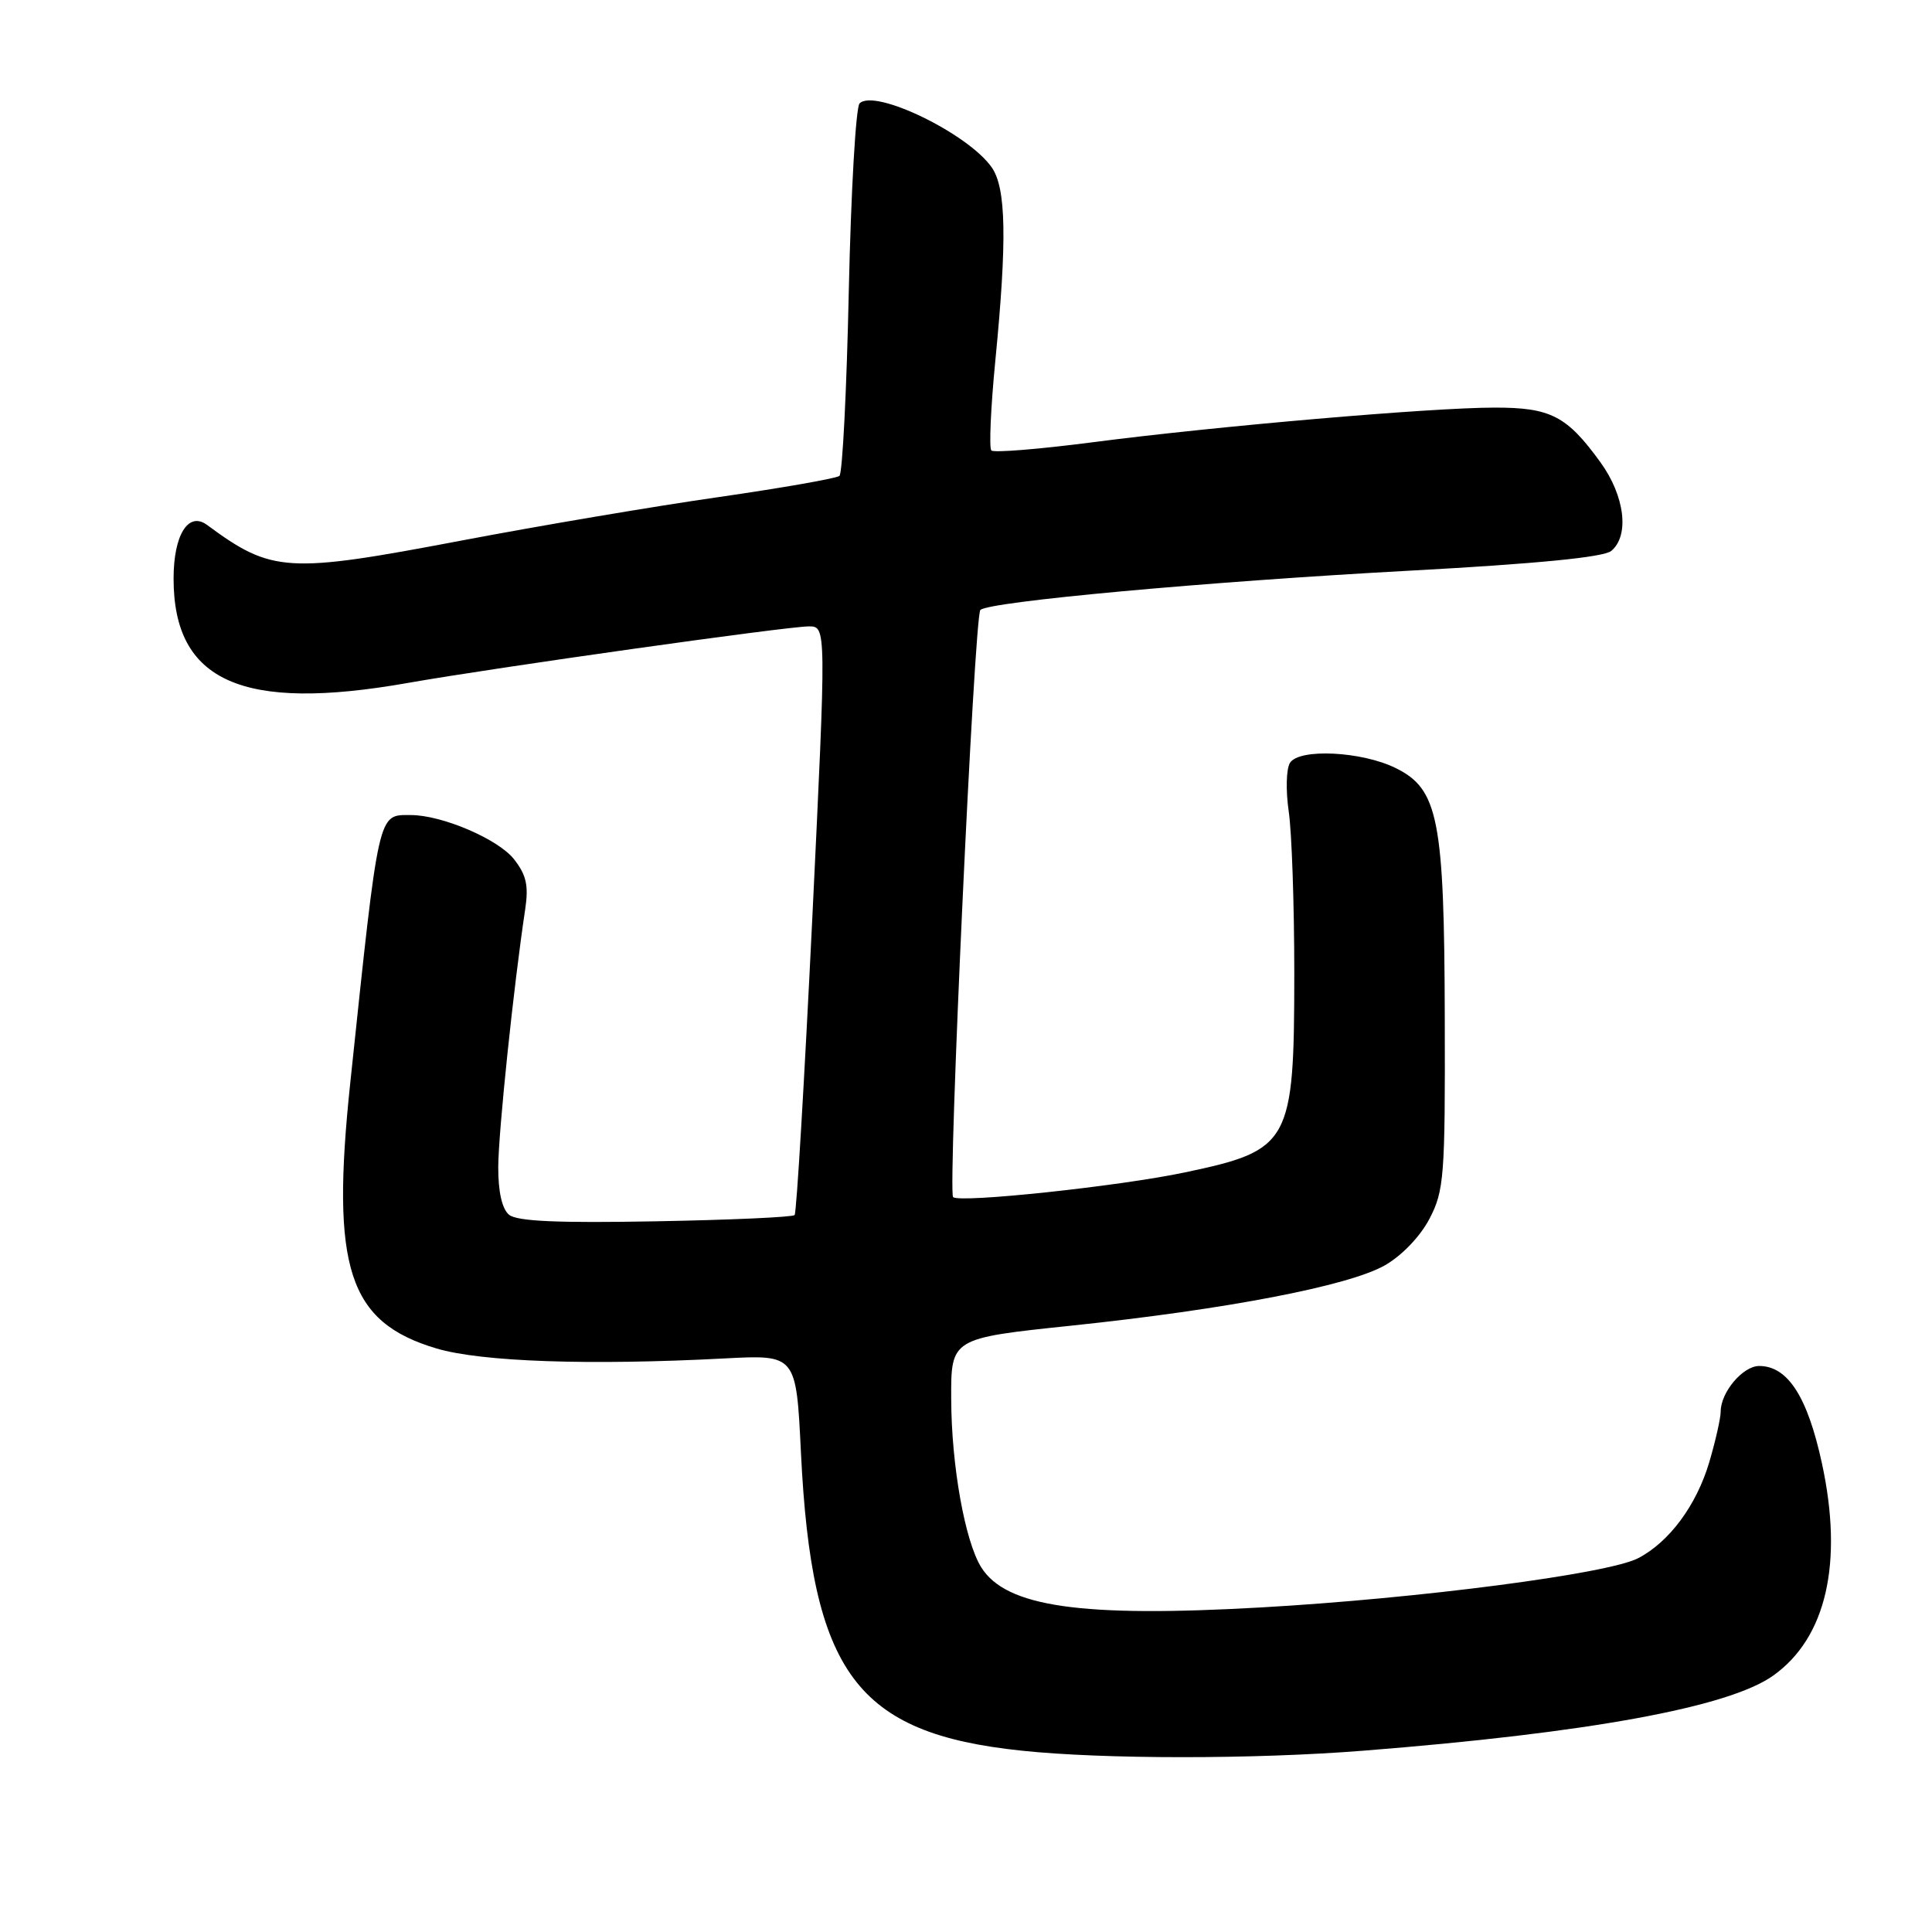 <?xml version="1.0" encoding="UTF-8" standalone="no"?>
<!DOCTYPE svg PUBLIC "-//W3C//DTD SVG 1.1//EN" "http://www.w3.org/Graphics/SVG/1.1/DTD/svg11.dtd" >
<svg xmlns="http://www.w3.org/2000/svg" xmlns:xlink="http://www.w3.org/1999/xlink" version="1.1" viewBox="0 0 256 256">
 <g >
 <path fill="currentColor"
d=" M 180.60 231.98 C 210.43 229.63 229.08 226.22 234.95 222.03 C 241.99 217.03 244.27 207.10 241.42 193.92 C 239.51 185.08 236.89 181.00 233.10 181.00 C 230.94 181.00 228.00 184.48 228.00 187.04 C 228.00 187.92 227.31 190.95 226.48 193.77 C 224.78 199.48 221.17 204.35 217.04 206.48 C 213.06 208.54 188.08 211.80 167.15 212.99 C 143.27 214.35 133.32 212.93 130.02 207.68 C 127.87 204.24 126.07 194.23 126.04 185.42 C 126.00 177.33 126.00 177.33 141.92 175.66 C 162.53 173.50 178.66 170.40 183.49 167.67 C 185.74 166.39 188.18 163.85 189.41 161.50 C 191.35 157.78 191.50 155.93 191.44 135.00 C 191.38 108.55 190.60 104.55 184.93 101.77 C 180.43 99.55 172.16 99.14 170.93 101.08 C 170.43 101.86 170.36 104.75 170.76 107.50 C 171.17 110.25 171.50 119.92 171.50 129.00 C 171.49 151.48 170.98 152.41 157.00 155.35 C 148.30 157.19 127.11 159.44 126.29 158.62 C 125.57 157.90 129.10 81.71 129.90 80.83 C 130.90 79.73 159.91 77.07 186.75 75.62 C 203.64 74.70 212.49 73.84 213.50 73.00 C 215.94 70.97 215.30 65.72 212.07 61.26 C 207.62 55.11 205.47 54.00 198.03 54.01 C 189.64 54.01 161.16 56.47 144.72 58.61 C 137.69 59.52 131.68 60.01 131.36 59.69 C 131.04 59.37 131.28 54.00 131.89 47.75 C 133.45 31.80 133.32 24.90 131.41 22.18 C 128.27 17.69 115.90 11.70 113.90 13.70 C 113.40 14.20 112.76 25.37 112.47 38.53 C 112.19 51.68 111.63 62.72 111.23 63.06 C 110.83 63.39 103.59 64.66 95.13 65.88 C 86.68 67.09 71.38 69.68 61.13 71.63 C 38.03 76.02 36.03 75.90 27.44 69.56 C 24.96 67.73 23.00 70.86 23.00 76.67 C 23.00 90.31 32.09 94.36 54.00 90.50 C 65.51 88.47 104.30 83.00 107.18 83.00 C 109.50 83.00 109.50 83.00 107.63 121.75 C 106.59 143.06 105.55 160.72 105.29 161.00 C 105.04 161.28 96.75 161.65 86.87 161.83 C 73.90 162.07 68.50 161.83 67.45 160.96 C 66.52 160.19 66.01 157.91 66.02 154.63 C 66.04 149.99 68.06 130.64 69.59 120.50 C 70.06 117.34 69.75 115.94 68.10 113.84 C 66.00 111.18 58.56 108.00 54.44 108.00 C 50.04 108.00 50.26 107.01 46.41 143.50 C 43.82 168.05 46.15 175.20 57.84 178.68 C 63.81 180.45 78.07 180.94 96.00 180.00 C 105.50 179.50 105.50 179.50 106.13 192.50 C 107.56 221.70 113.45 229.67 135.34 231.97 C 146.18 233.12 166.19 233.12 180.60 231.98 Z "/>
</g>
</svg>